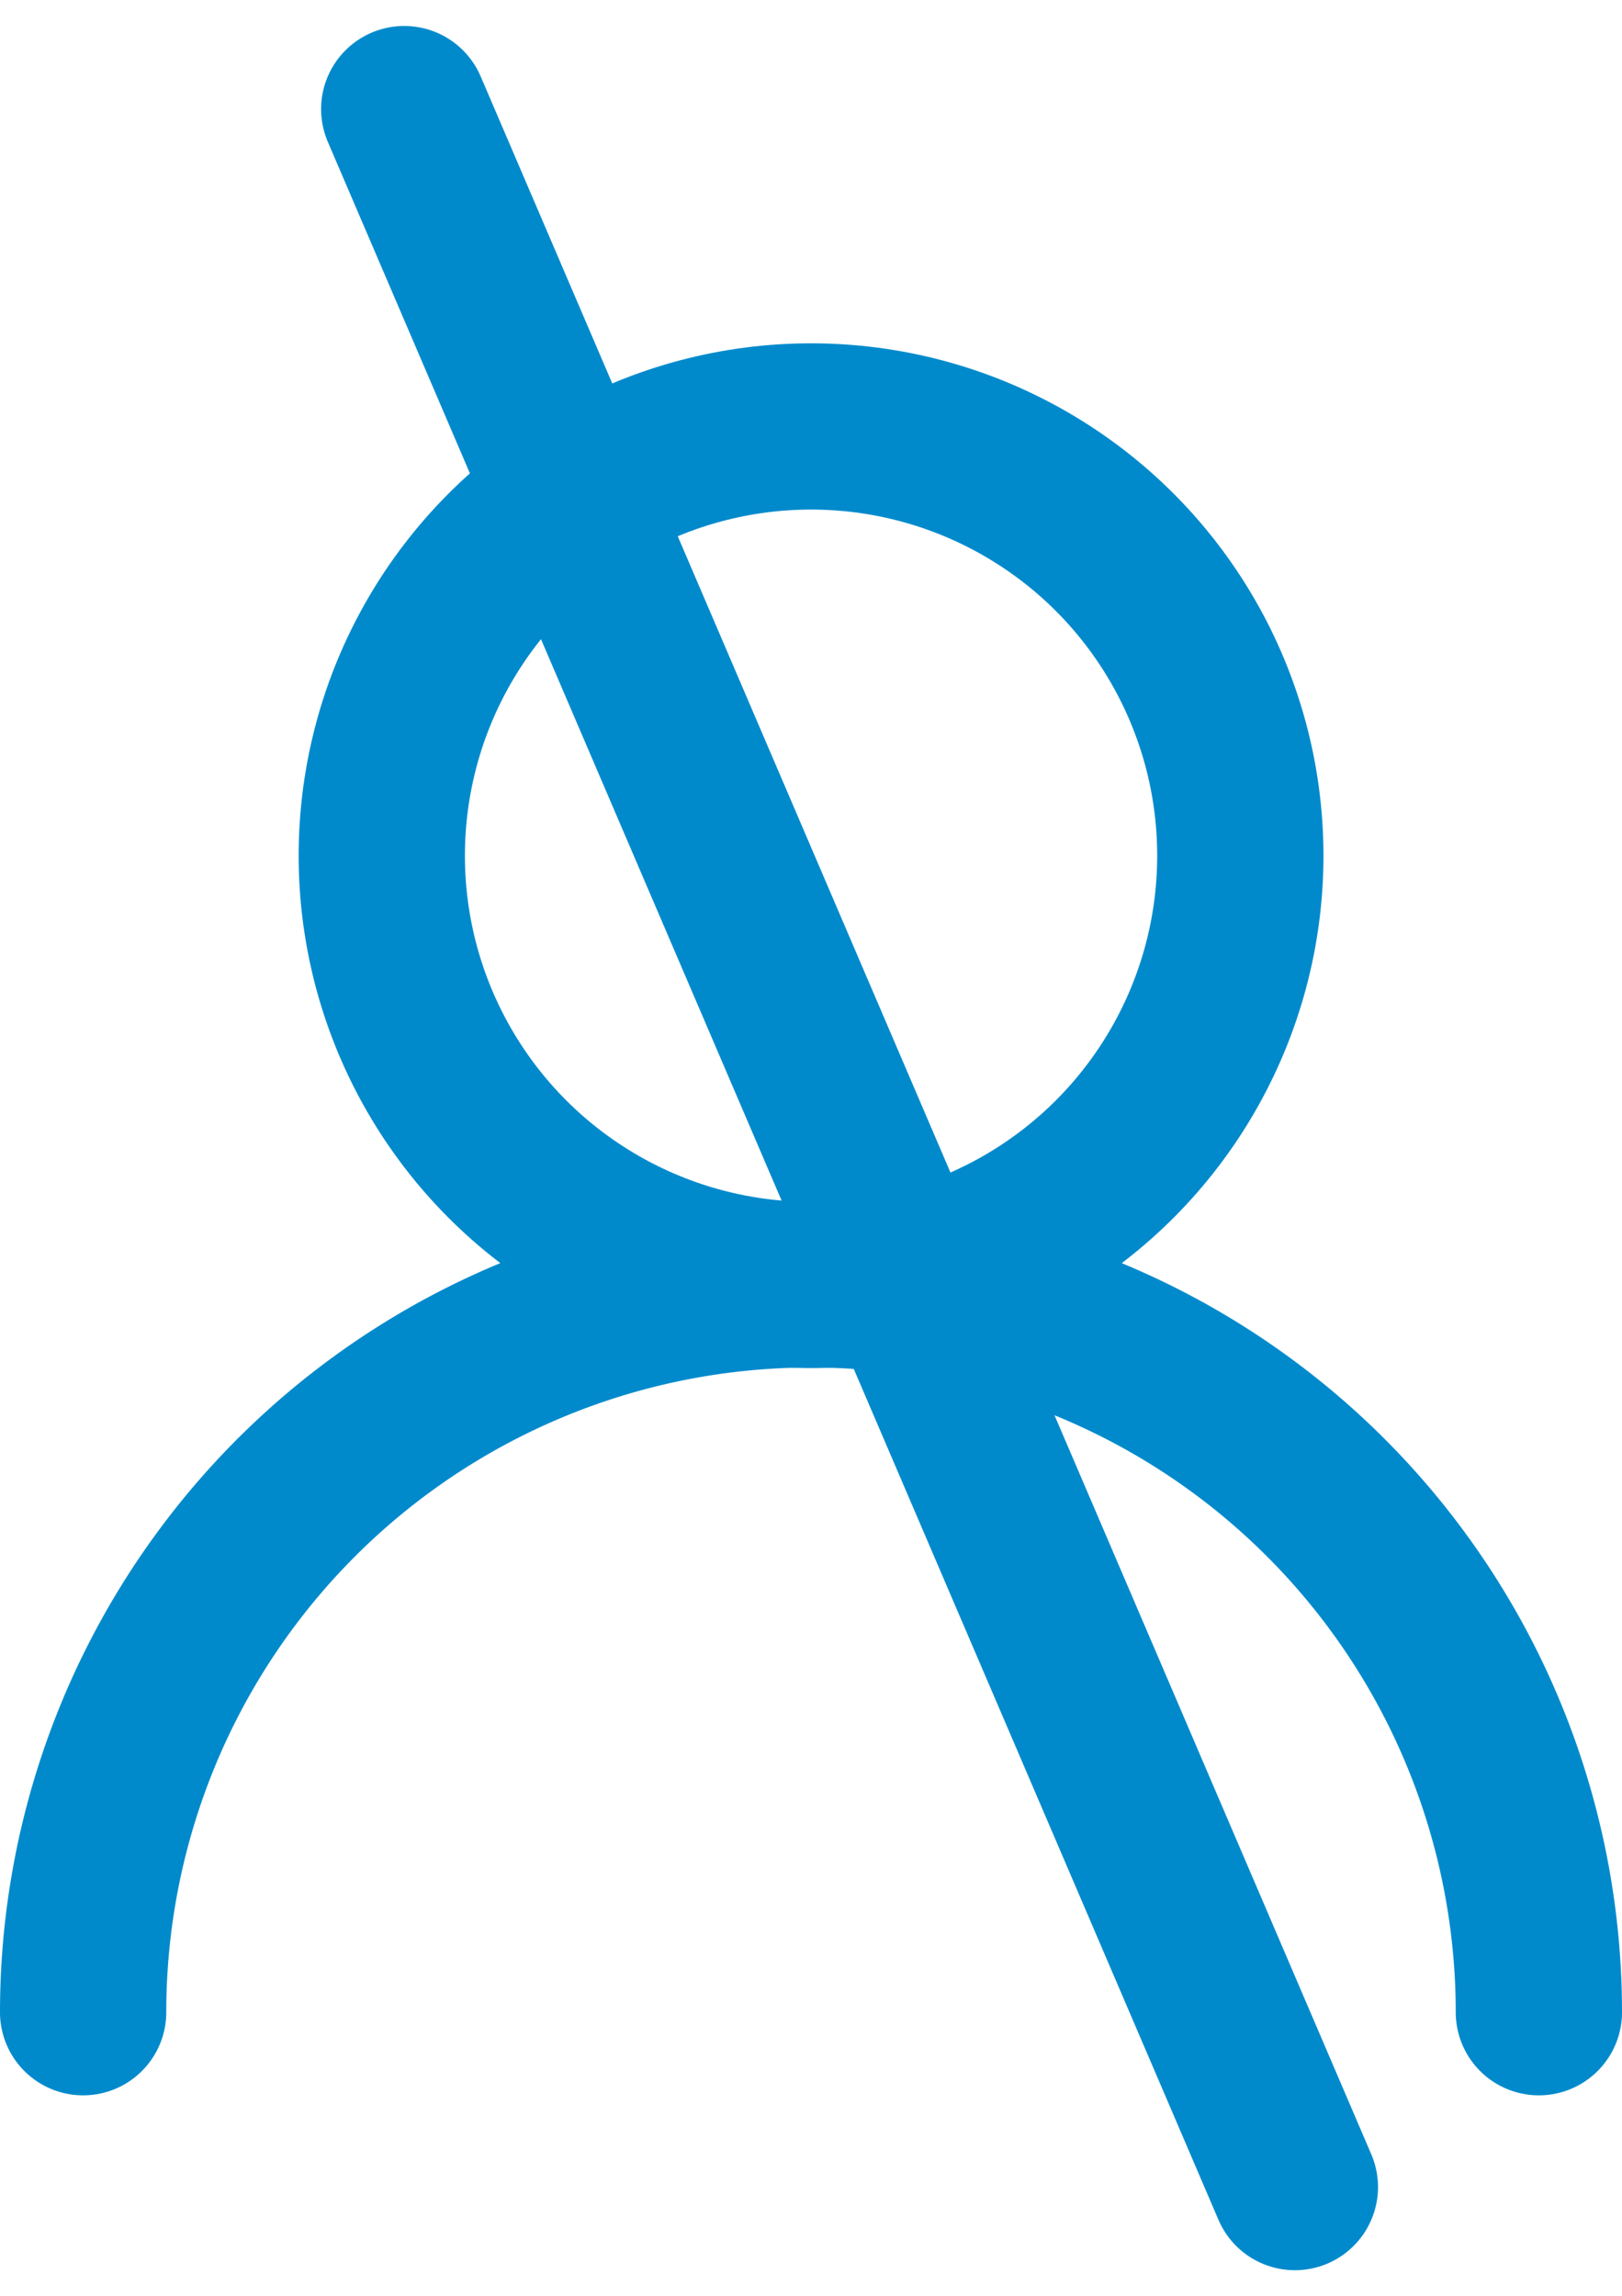 <svg xmlns="http://www.w3.org/2000/svg" width="15.609" height="22.099" viewBox="0 0 15.609 22.099">
  <g id="deactivate" transform="translate(-56.3 -45.55)">
    <line id="Line_95" data-name="Line 95" x2="8.571" y2="19.998" transform="translate(60.19 46.6)" fill="none" stroke="#008acc" stroke-linecap="round" stroke-linejoin="round" stroke-miterlimit="10" stroke-width="1.6"/>
    <circle id="Ellipse_6" data-name="Ellipse 6" cx="4.131" cy="4.131" r="4.131" transform="translate(59.974 49.654)" fill="none" stroke="#008acc" stroke-miterlimit="10" stroke-width="1.6"/>
    <path id="Path_15315" data-name="Path 15315" d="M57.1,367.8a7,7,0,1,1,14.009,0" transform="translate(0 -302.885)" fill="none" stroke="#008acc" stroke-linecap="round" stroke-miterlimit="10" stroke-width="1.6"/>
  </g>
</svg>
